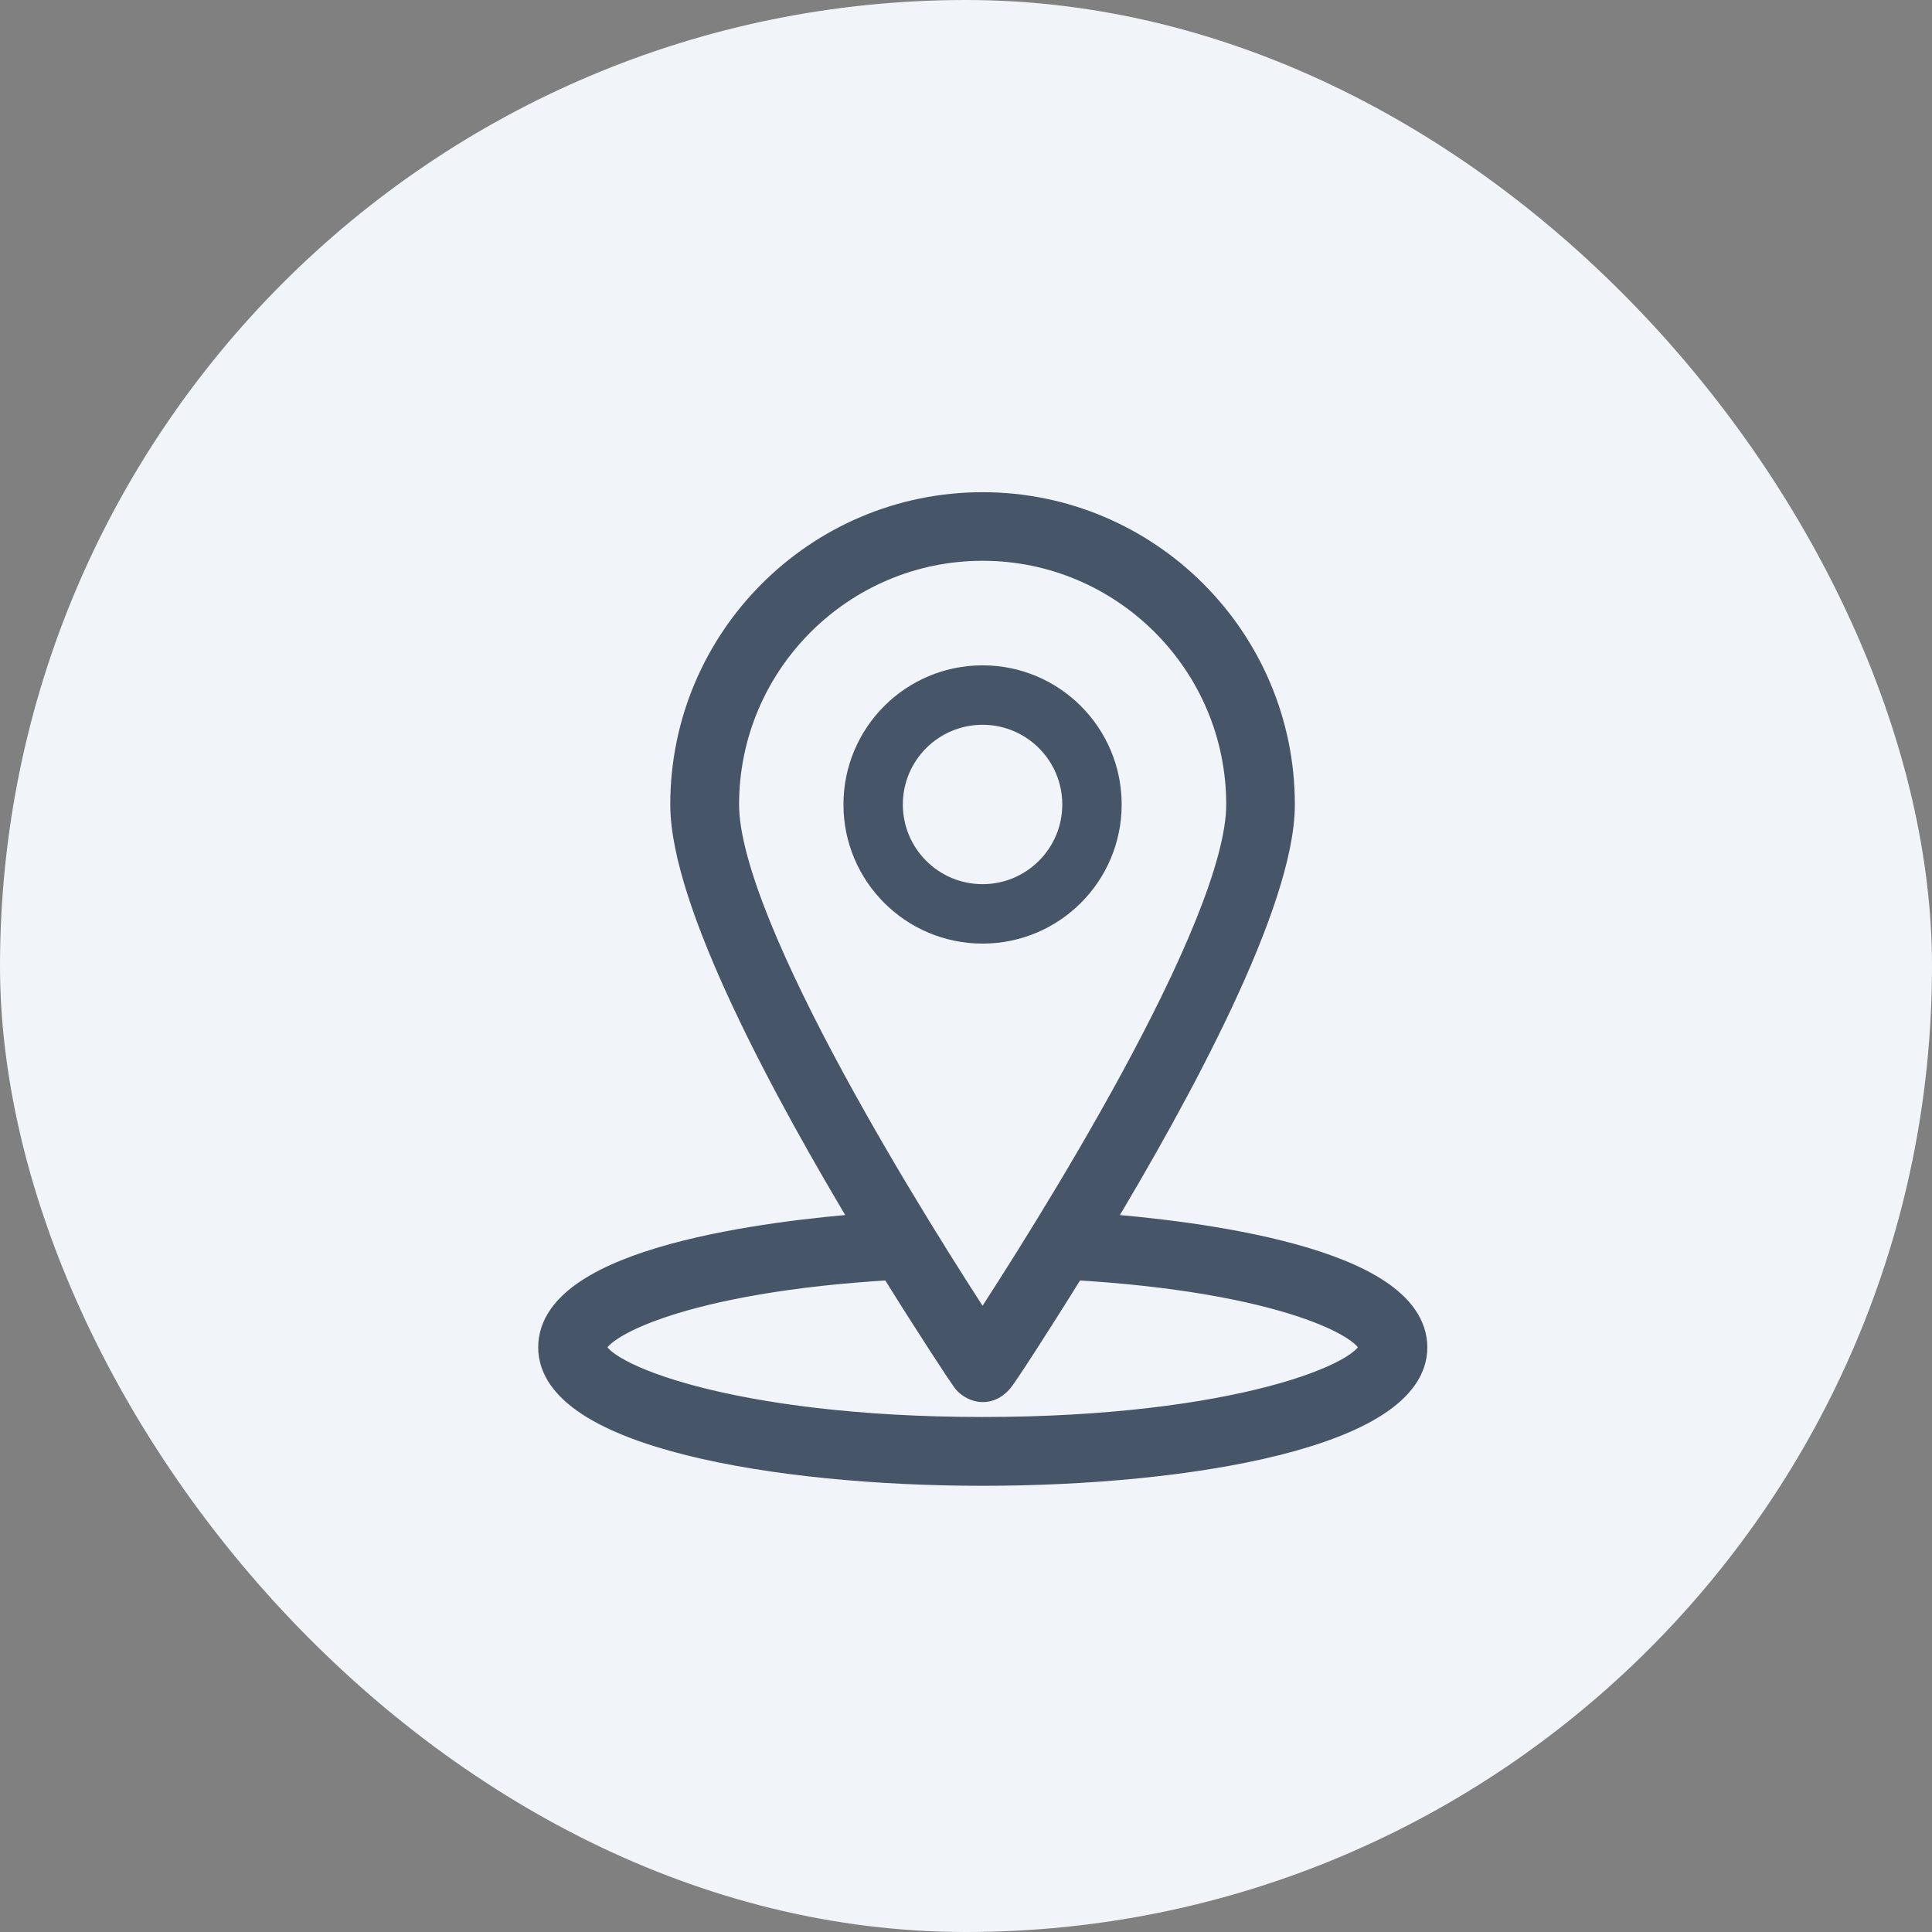 <svg width="42" height="42" viewBox="0 0 42 42" fill="none" xmlns="http://www.w3.org/2000/svg">
<rect x="0" y="0" width="42" height="42" fill="#808080" stroke="none"/>
<rect width="42" height="42" rx="21" fill="#F1F5F9"/>
<path d="M23.841 26.673C25.611 23.737 27.849 19.61 27.849 17.489C27.849 13.91 24.939 11 21.36 11C17.781 11 14.871 13.91 14.871 17.489C14.871 19.61 17.109 23.737 18.879 26.673C16.779 26.831 12 27.401 12 29.291C12 31.151 16.851 32 21.364 32C25.873 32 30.729 31.151 30.729 29.291C30.724 27.401 25.941 26.831 23.841 26.673ZM15.767 17.489C15.767 14.403 18.279 11.891 21.36 11.891C24.446 11.891 26.957 14.403 26.957 17.489C26.957 20.184 22.663 26.947 21.36 28.936C20.057 26.947 15.767 20.184 15.767 17.489ZM21.36 31.104C15.879 31.104 12.891 29.904 12.891 29.287C12.891 28.811 14.863 27.787 19.406 27.526C20.259 28.901 20.906 29.874 20.991 29.99C21.107 30.144 21.446 30.329 21.733 29.99C21.823 29.883 22.466 28.901 23.319 27.526C27.861 27.787 29.833 28.807 29.833 29.287C29.829 29.909 26.841 31.104 21.36 31.104Z" fill="#475569" stroke="#475569" stroke-width="0.6"/>
<path d="M24.184 17.489C24.184 15.929 22.92 14.664 21.36 14.664C19.8 14.664 18.536 15.929 18.536 17.489C18.536 19.049 19.8 20.313 21.36 20.313C22.92 20.313 24.184 19.049 24.184 17.489ZM19.427 17.489C19.427 16.421 20.293 15.556 21.36 15.556C22.427 15.556 23.293 16.421 23.293 17.489C23.293 18.556 22.427 19.421 21.36 19.421C20.293 19.421 19.427 18.556 19.427 17.489Z" fill="#475569" stroke="#475569" stroke-width="0.4"/>
</svg>
